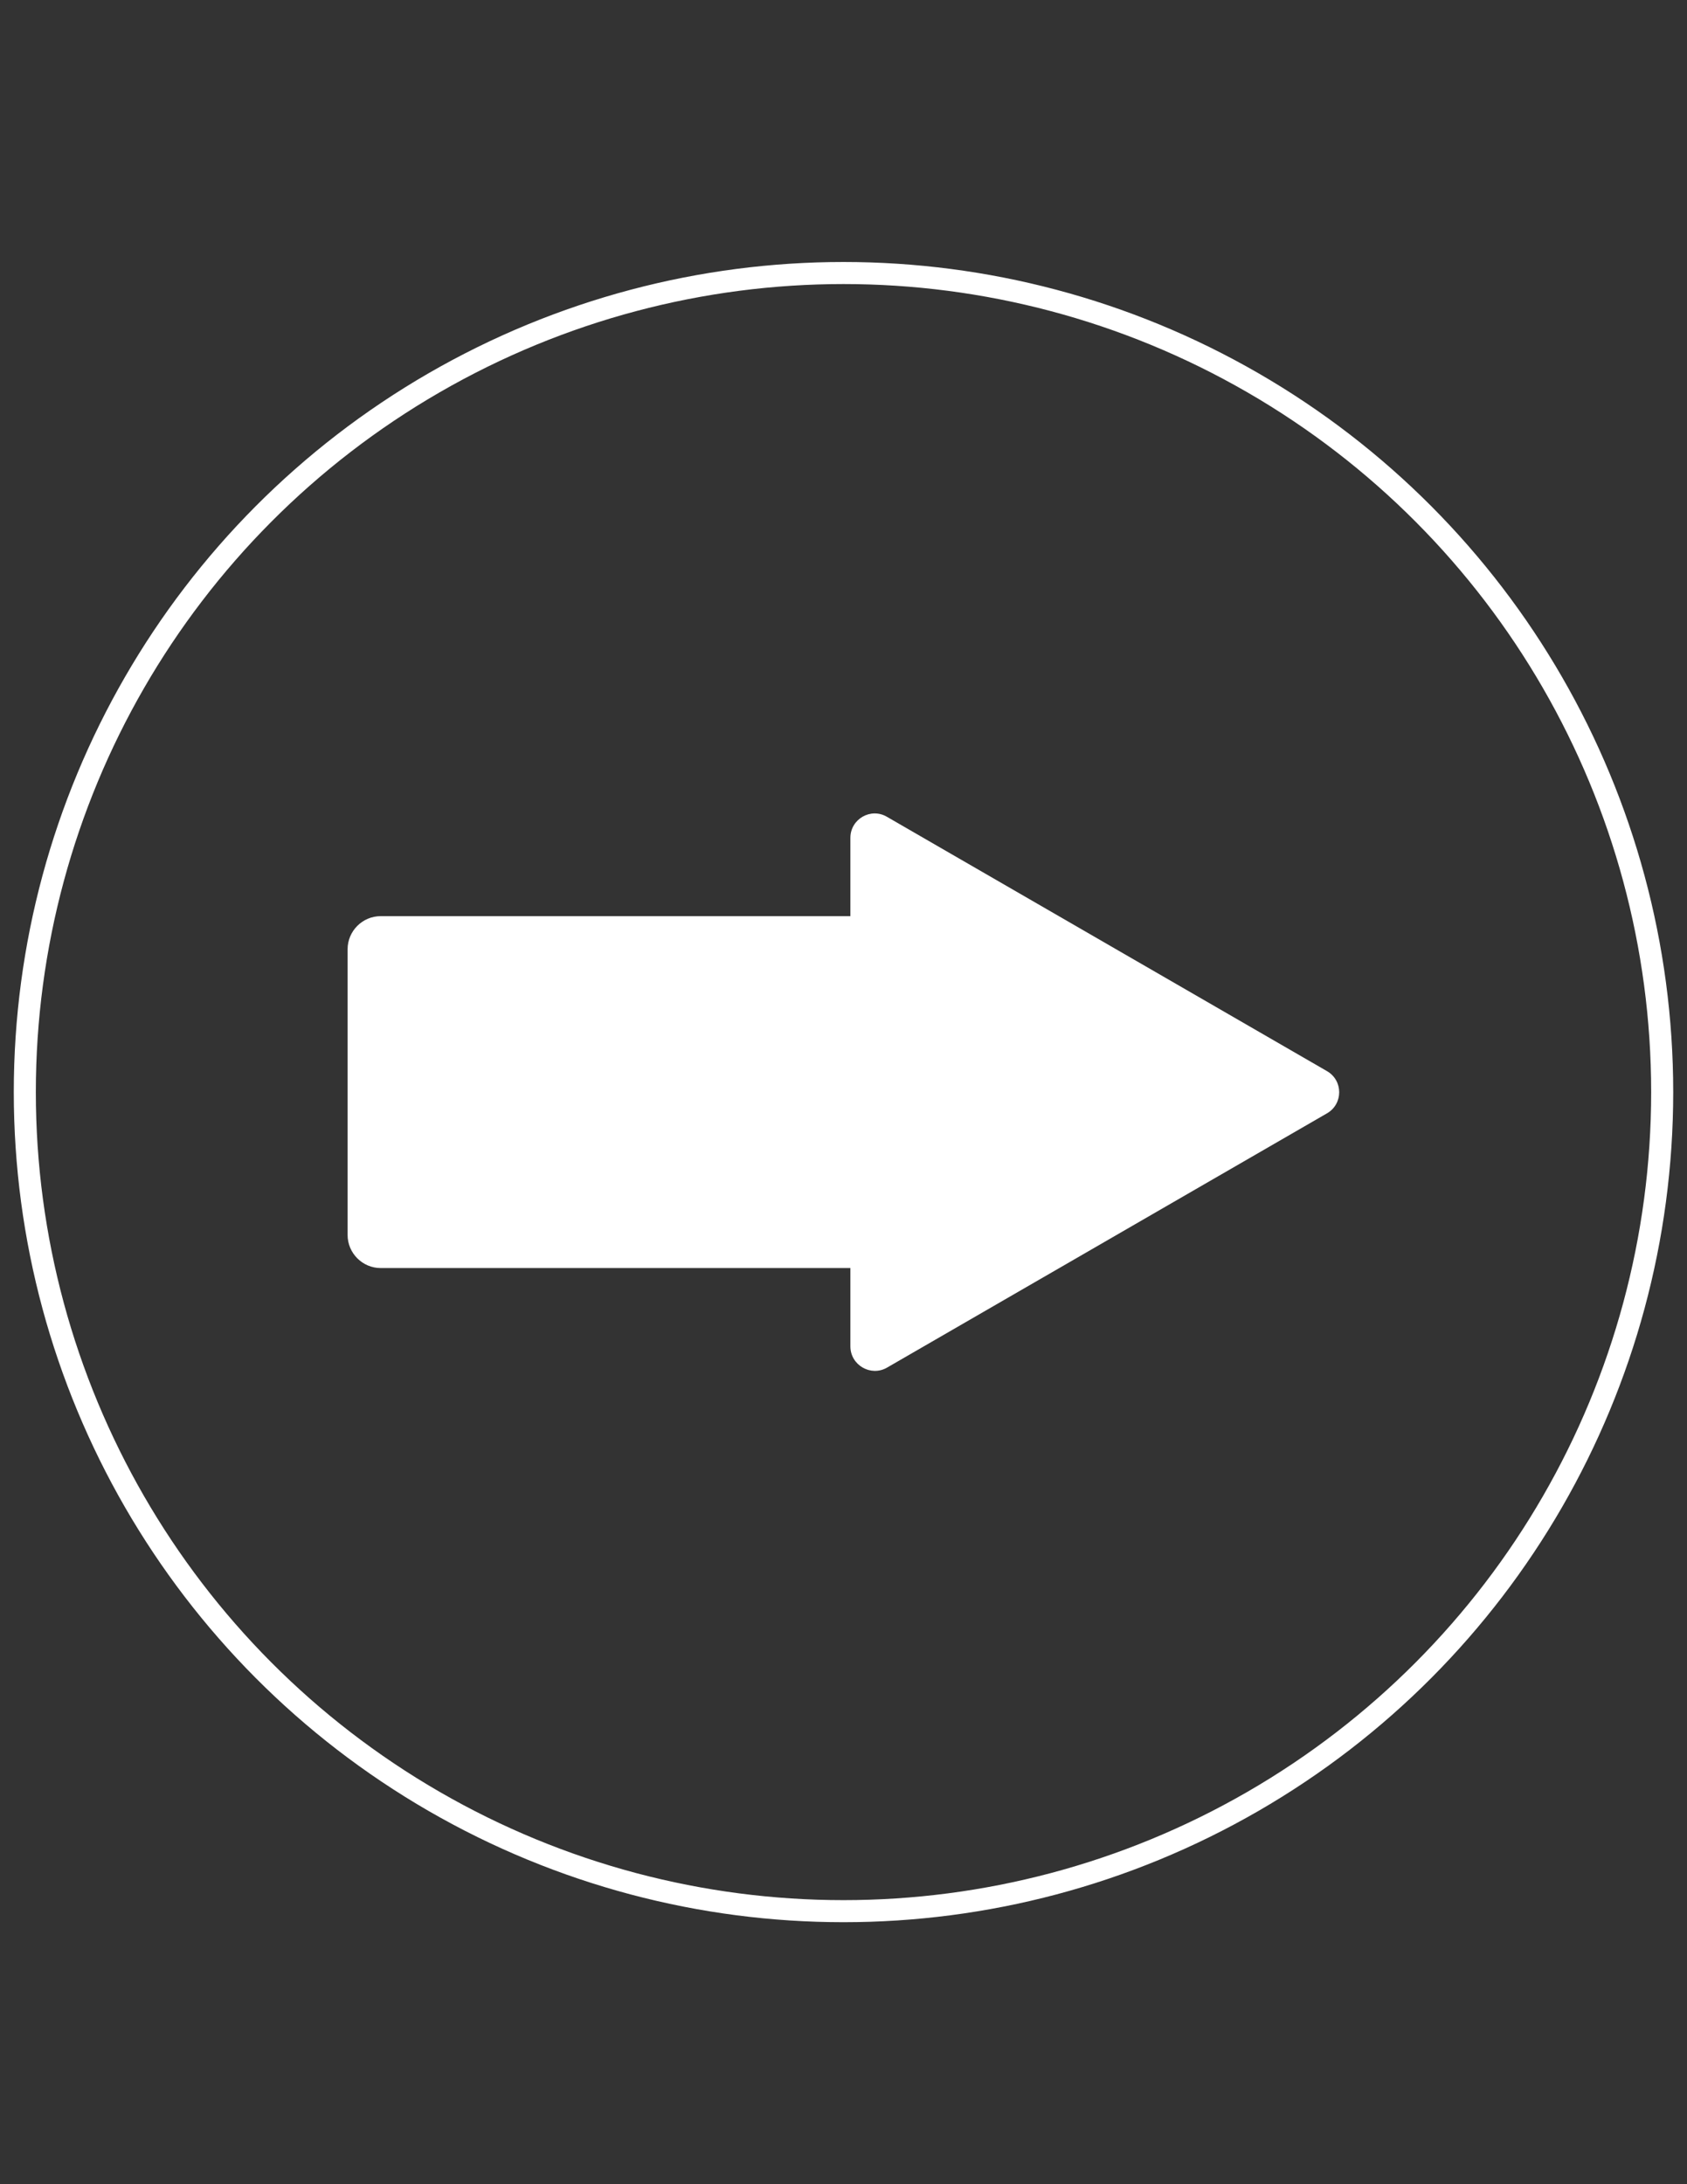 <?xml version="1.0" encoding="utf-8"?>
<!-- Generator: Adobe Illustrator 19.2.0, SVG Export Plug-In . SVG Version: 6.00 Build 0)  -->
<svg version="1.1" id="Layer_1" xmlns="http://www.w3.org/2000/svg" xmlns:xlink="http://www.w3.org/1999/xlink" x="0px" y="0px"
	 viewBox="0 0 612 792" style="enable-background:new 0 0 612 792;" xml:space="preserve">
<rect x="0" y="0" width="612" height="792" fill="#333333" stroke="none"/>
<style type="text/css">
	.st0{fill:#FFFFFF;}
	.st1{fill:none;stroke:#FFFFFF;stroke-width:8;stroke-miterlimit:10;}
</style>
<g>
	<path class="st0" d="M346.2,459.8H138.1c-6.6,0-12-5.4-12-12V344.2c0-6.6,5.4-12,12-12h208.1c6.6,0,12,5.4,12,12v103.6
		C358.2,454.4,352.8,459.8,346.2,459.8z"/>
	<path class="st0" d="M321.8,296.2l159.6,92.2c5.9,3.4,5.9,11.9,0,15.3l-159.6,92.2c-5.9,3.4-13.3-0.9-13.3-7.7V303.8
		C308.5,297,315.9,292.7,321.8,296.2z"/>
</g>
<circle class="st1" cx="306" cy="396" r="297"/>
</svg>
